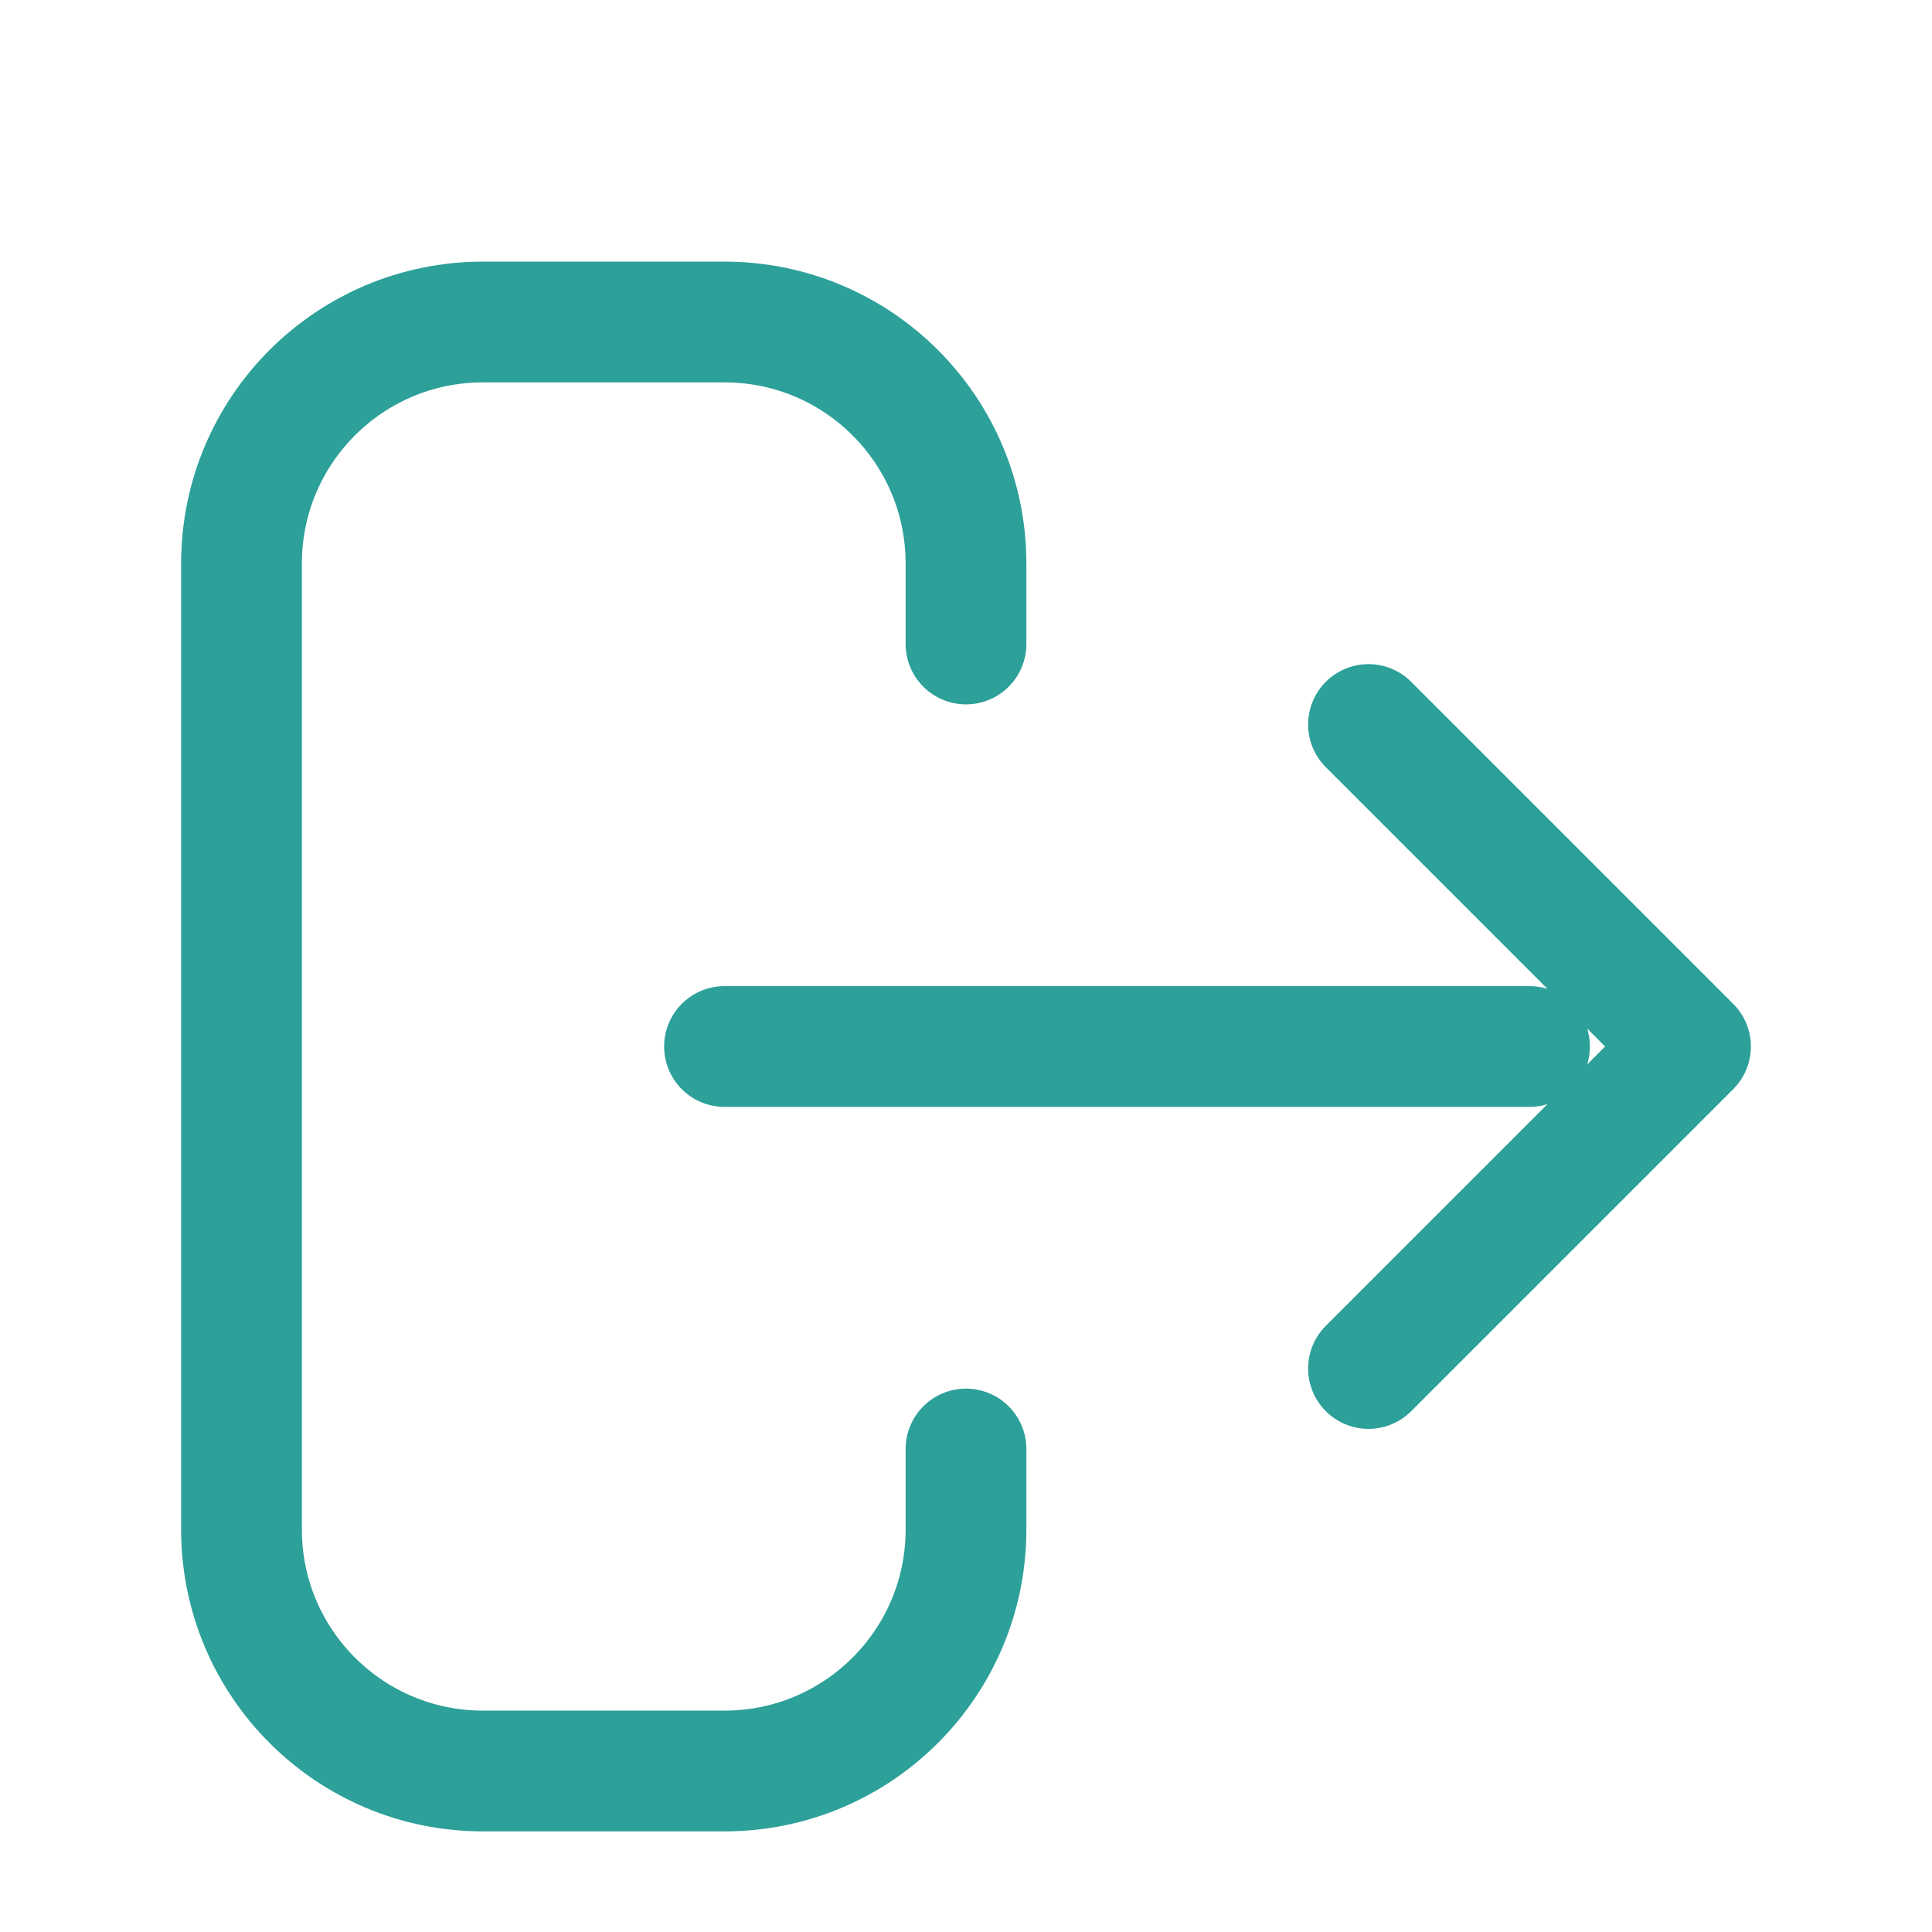 <svg width="22" height="22" viewBox="0 -1 24 24" fill="none" xmlns="http://www.w3.org/2000/svg">
<path d="M12 17V18C12 19.657 10.657 21 9 21H6C4.343 21 3 19.657 3 18V6C3 4.343 4.343 3 6 3H9C10.657 3 12 4.343 12 6V7M17 8L21 12L17 16M9 12H19" stroke="#2ca099" stroke-width="1.5" stroke-linecap="round" stroke-linejoin="round"></path>
</svg>
